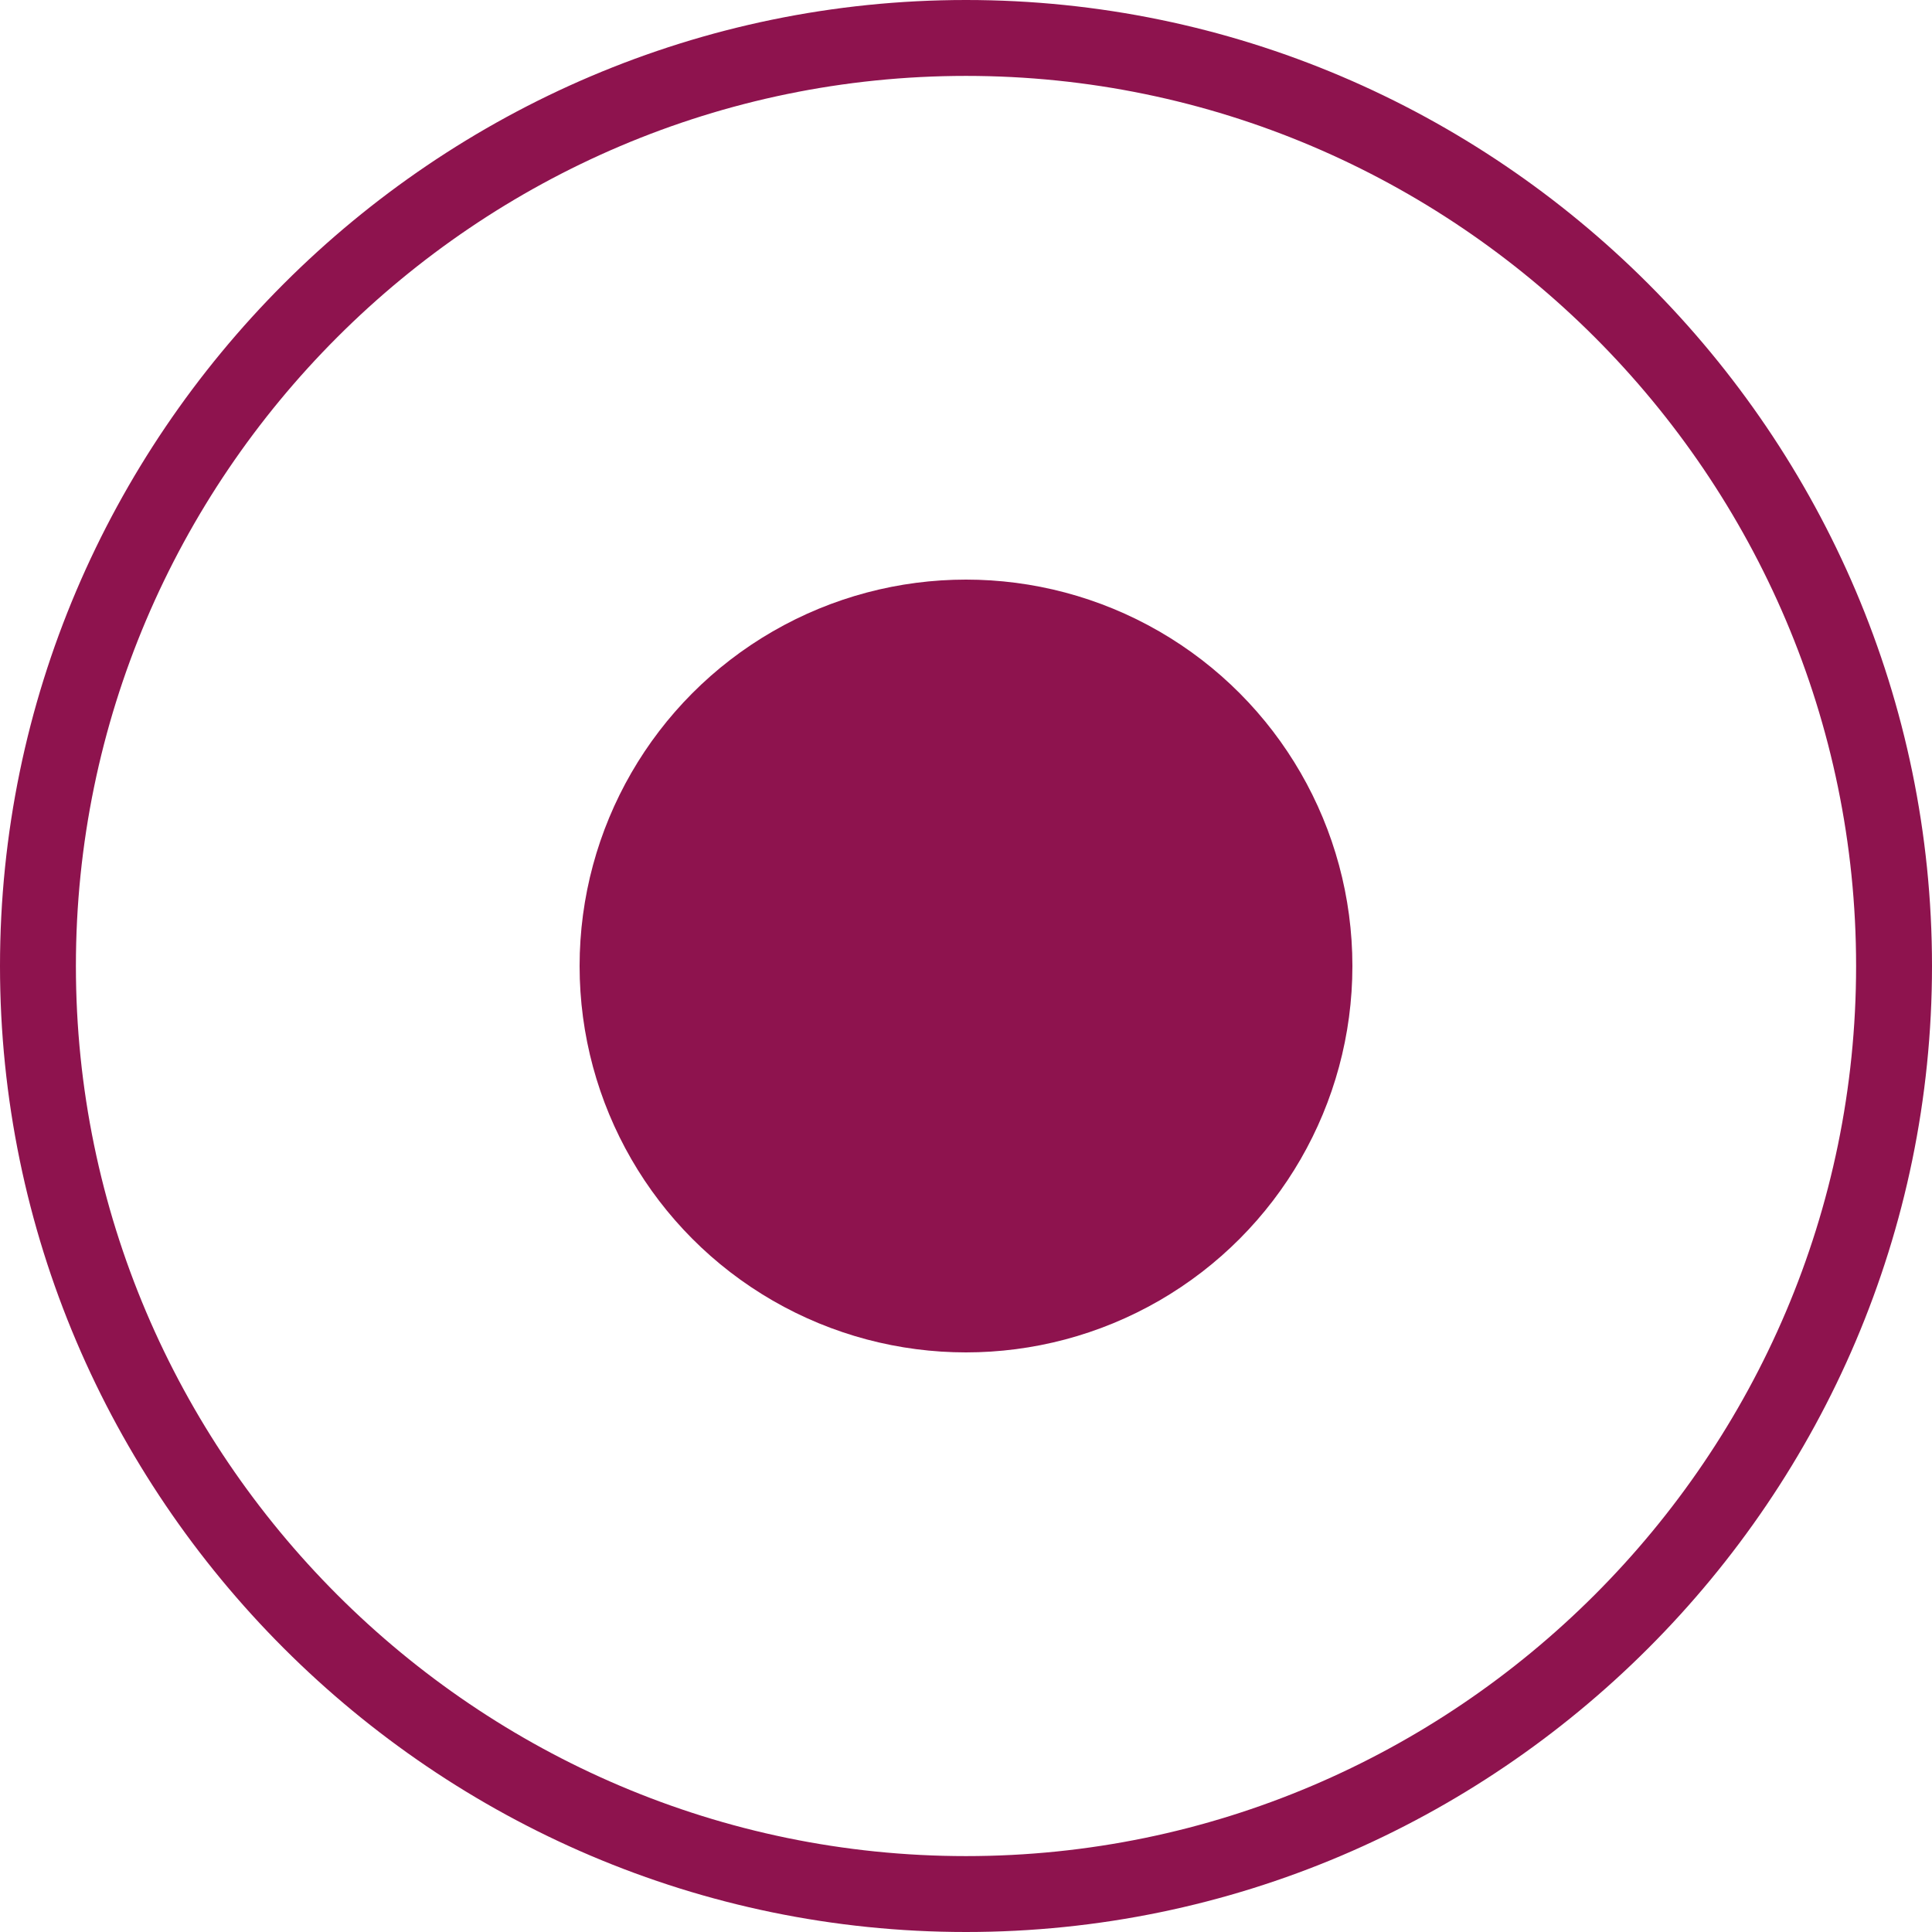 <?xml version="1.0" encoding="utf-8"?>
<!-- Generator: Adobe Illustrator 23.0.0, SVG Export Plug-In . SVG Version: 6.00 Build 0)  -->
<svg version="1.1" id="Layer_1" xmlns="http://www.w3.org/2000/svg" xmlns:xlink="http://www.w3.org/1999/xlink" x="0px" y="0px"
	 viewBox="0 0 28 28" style="enable-background:new 0 0 28 28;" xml:space="preserve" height="50" width="50">
<style type="text/css">
	.st0{fill:#8E134E;}
</style>
<g>
	<g id="button_on">
		<g id="Group_1" transform="translate(10 7)">
			<circle id="Ellipse_2_copy" class="st0" cx="4" cy="7" r="5.6"/>
		</g>
	</g>
</g>
<path class="st0" d="M14,0C6.3,0,0,6.3,0,14c0,7.7,6.3,14,14,14c7.7,0,14-6.3,14-14C28,6.3,21.7,0,14,0z M14,26.9
	C6.9,26.9,1.1,21.1,1.1,14C1.1,6.9,6.9,1.1,14,1.1c7.1,0,12.9,5.8,12.9,12.9C26.9,21.1,21.1,26.9,14,26.9z"/>
</svg>

